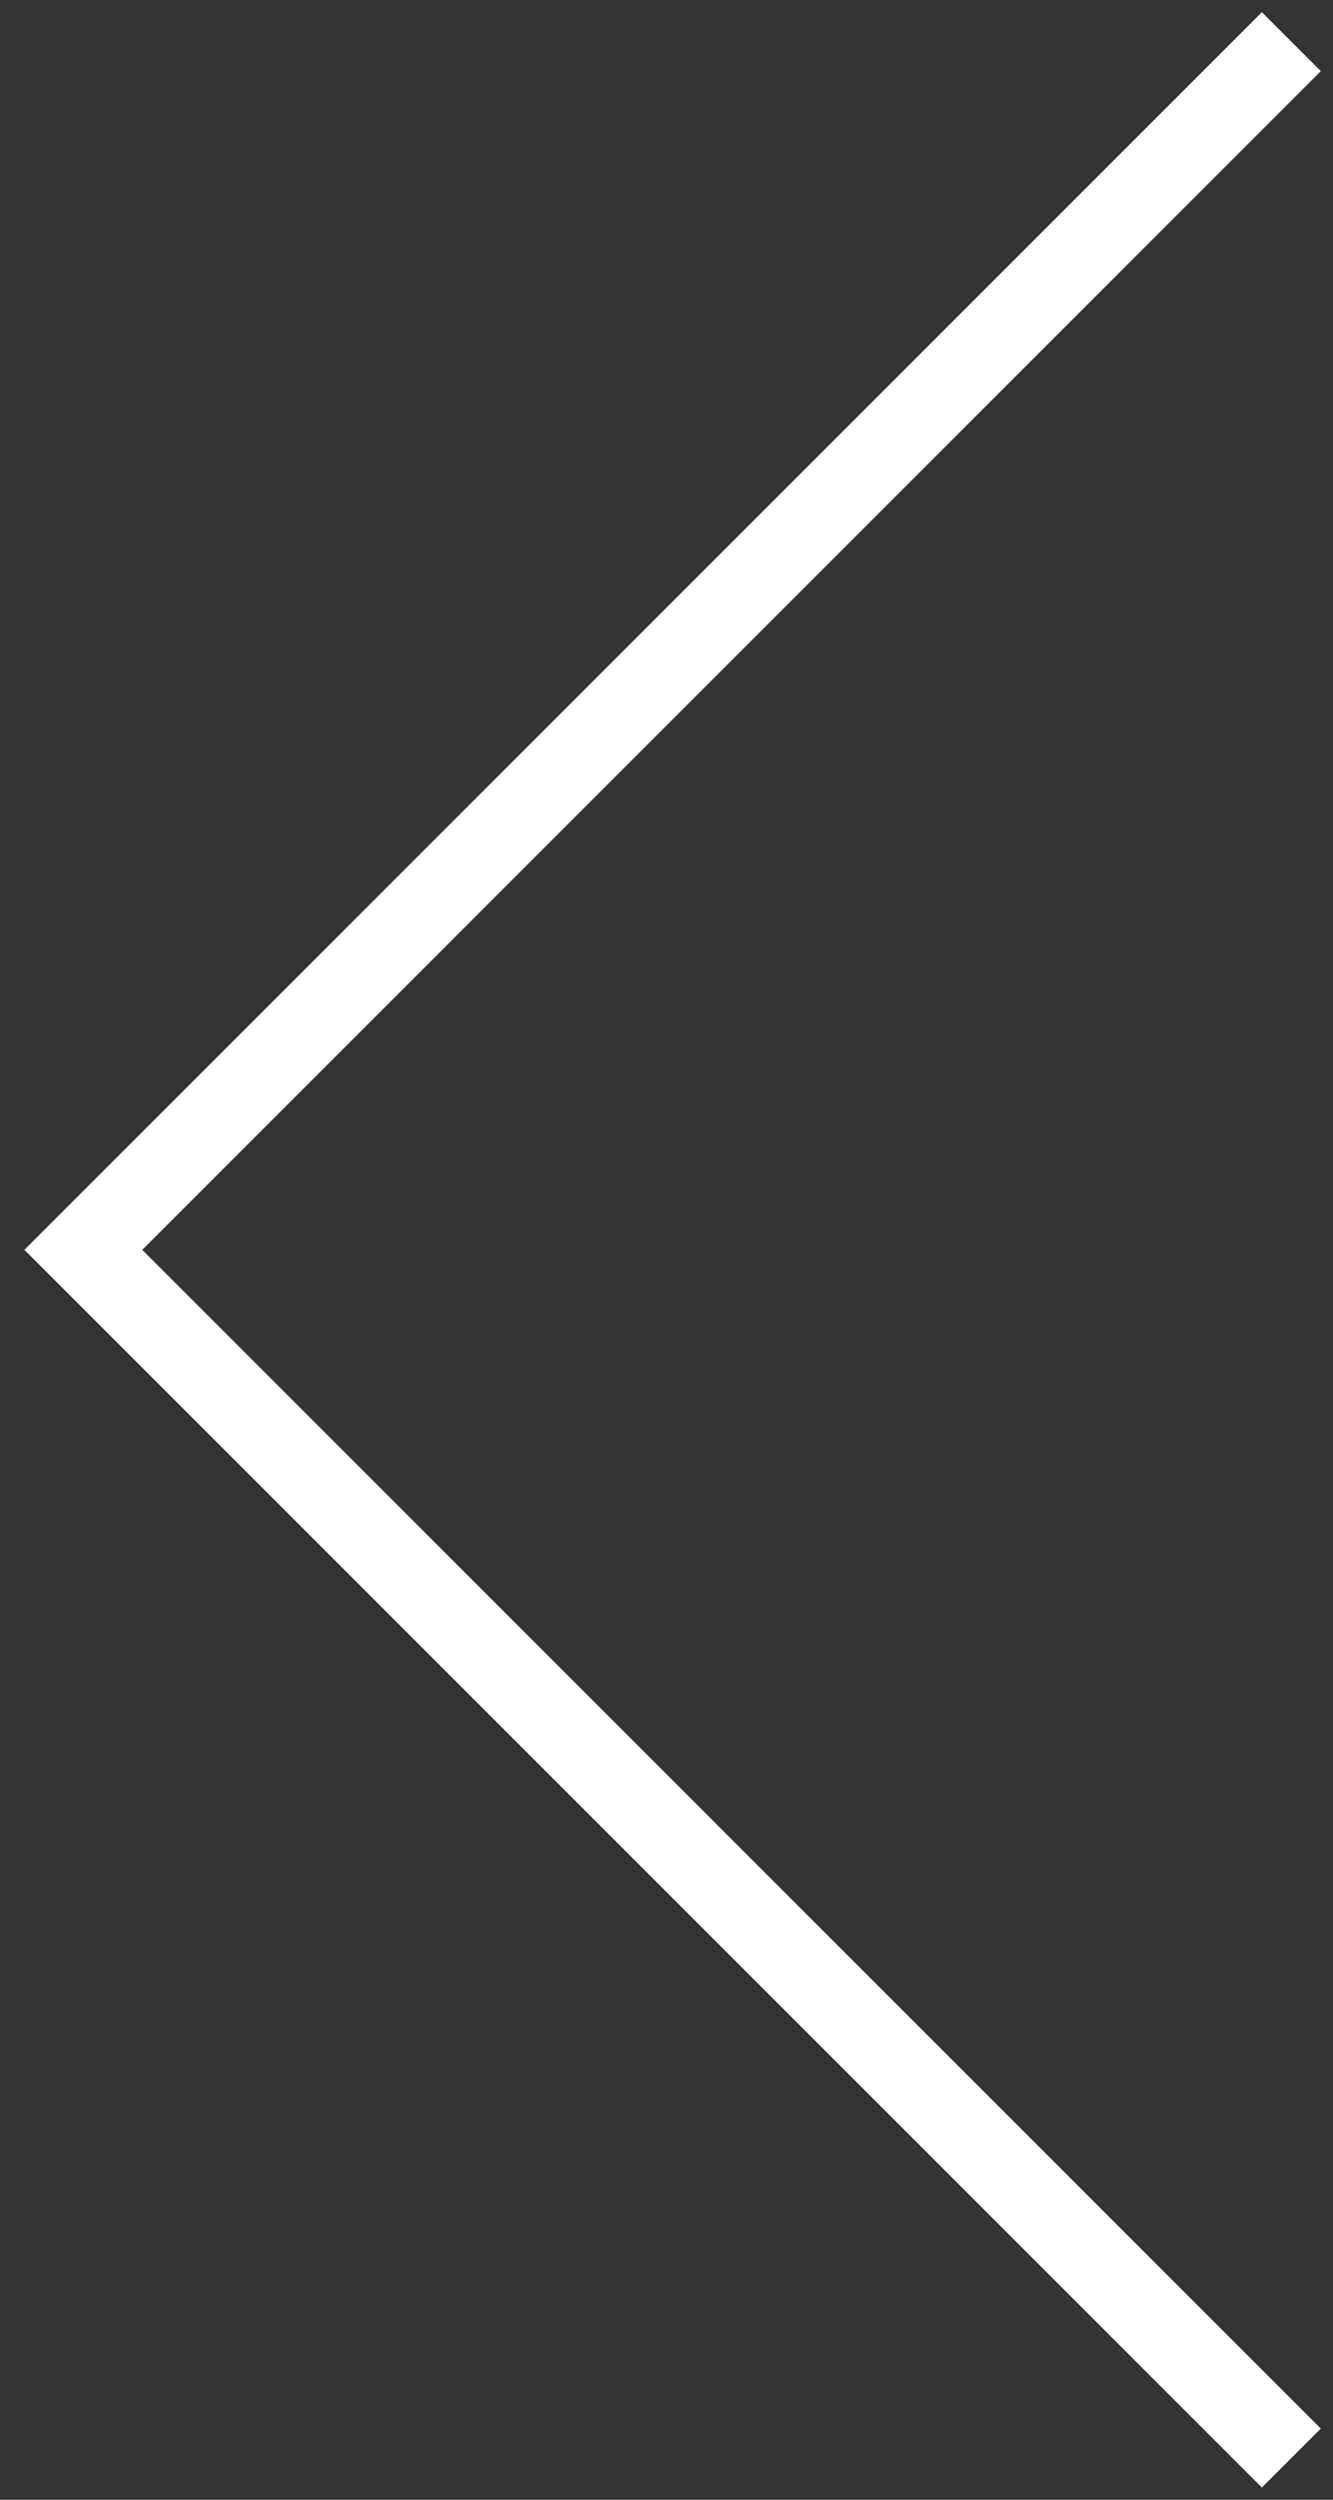 <svg width="32" height="60" fill="none" xmlns="http://www.w3.org/2000/svg"><rect width="100%" height="100%" fill="#333333" stroke="none"/><path d="M31 1L2 30l29 29" stroke="#fff" stroke-width="2"/></svg>